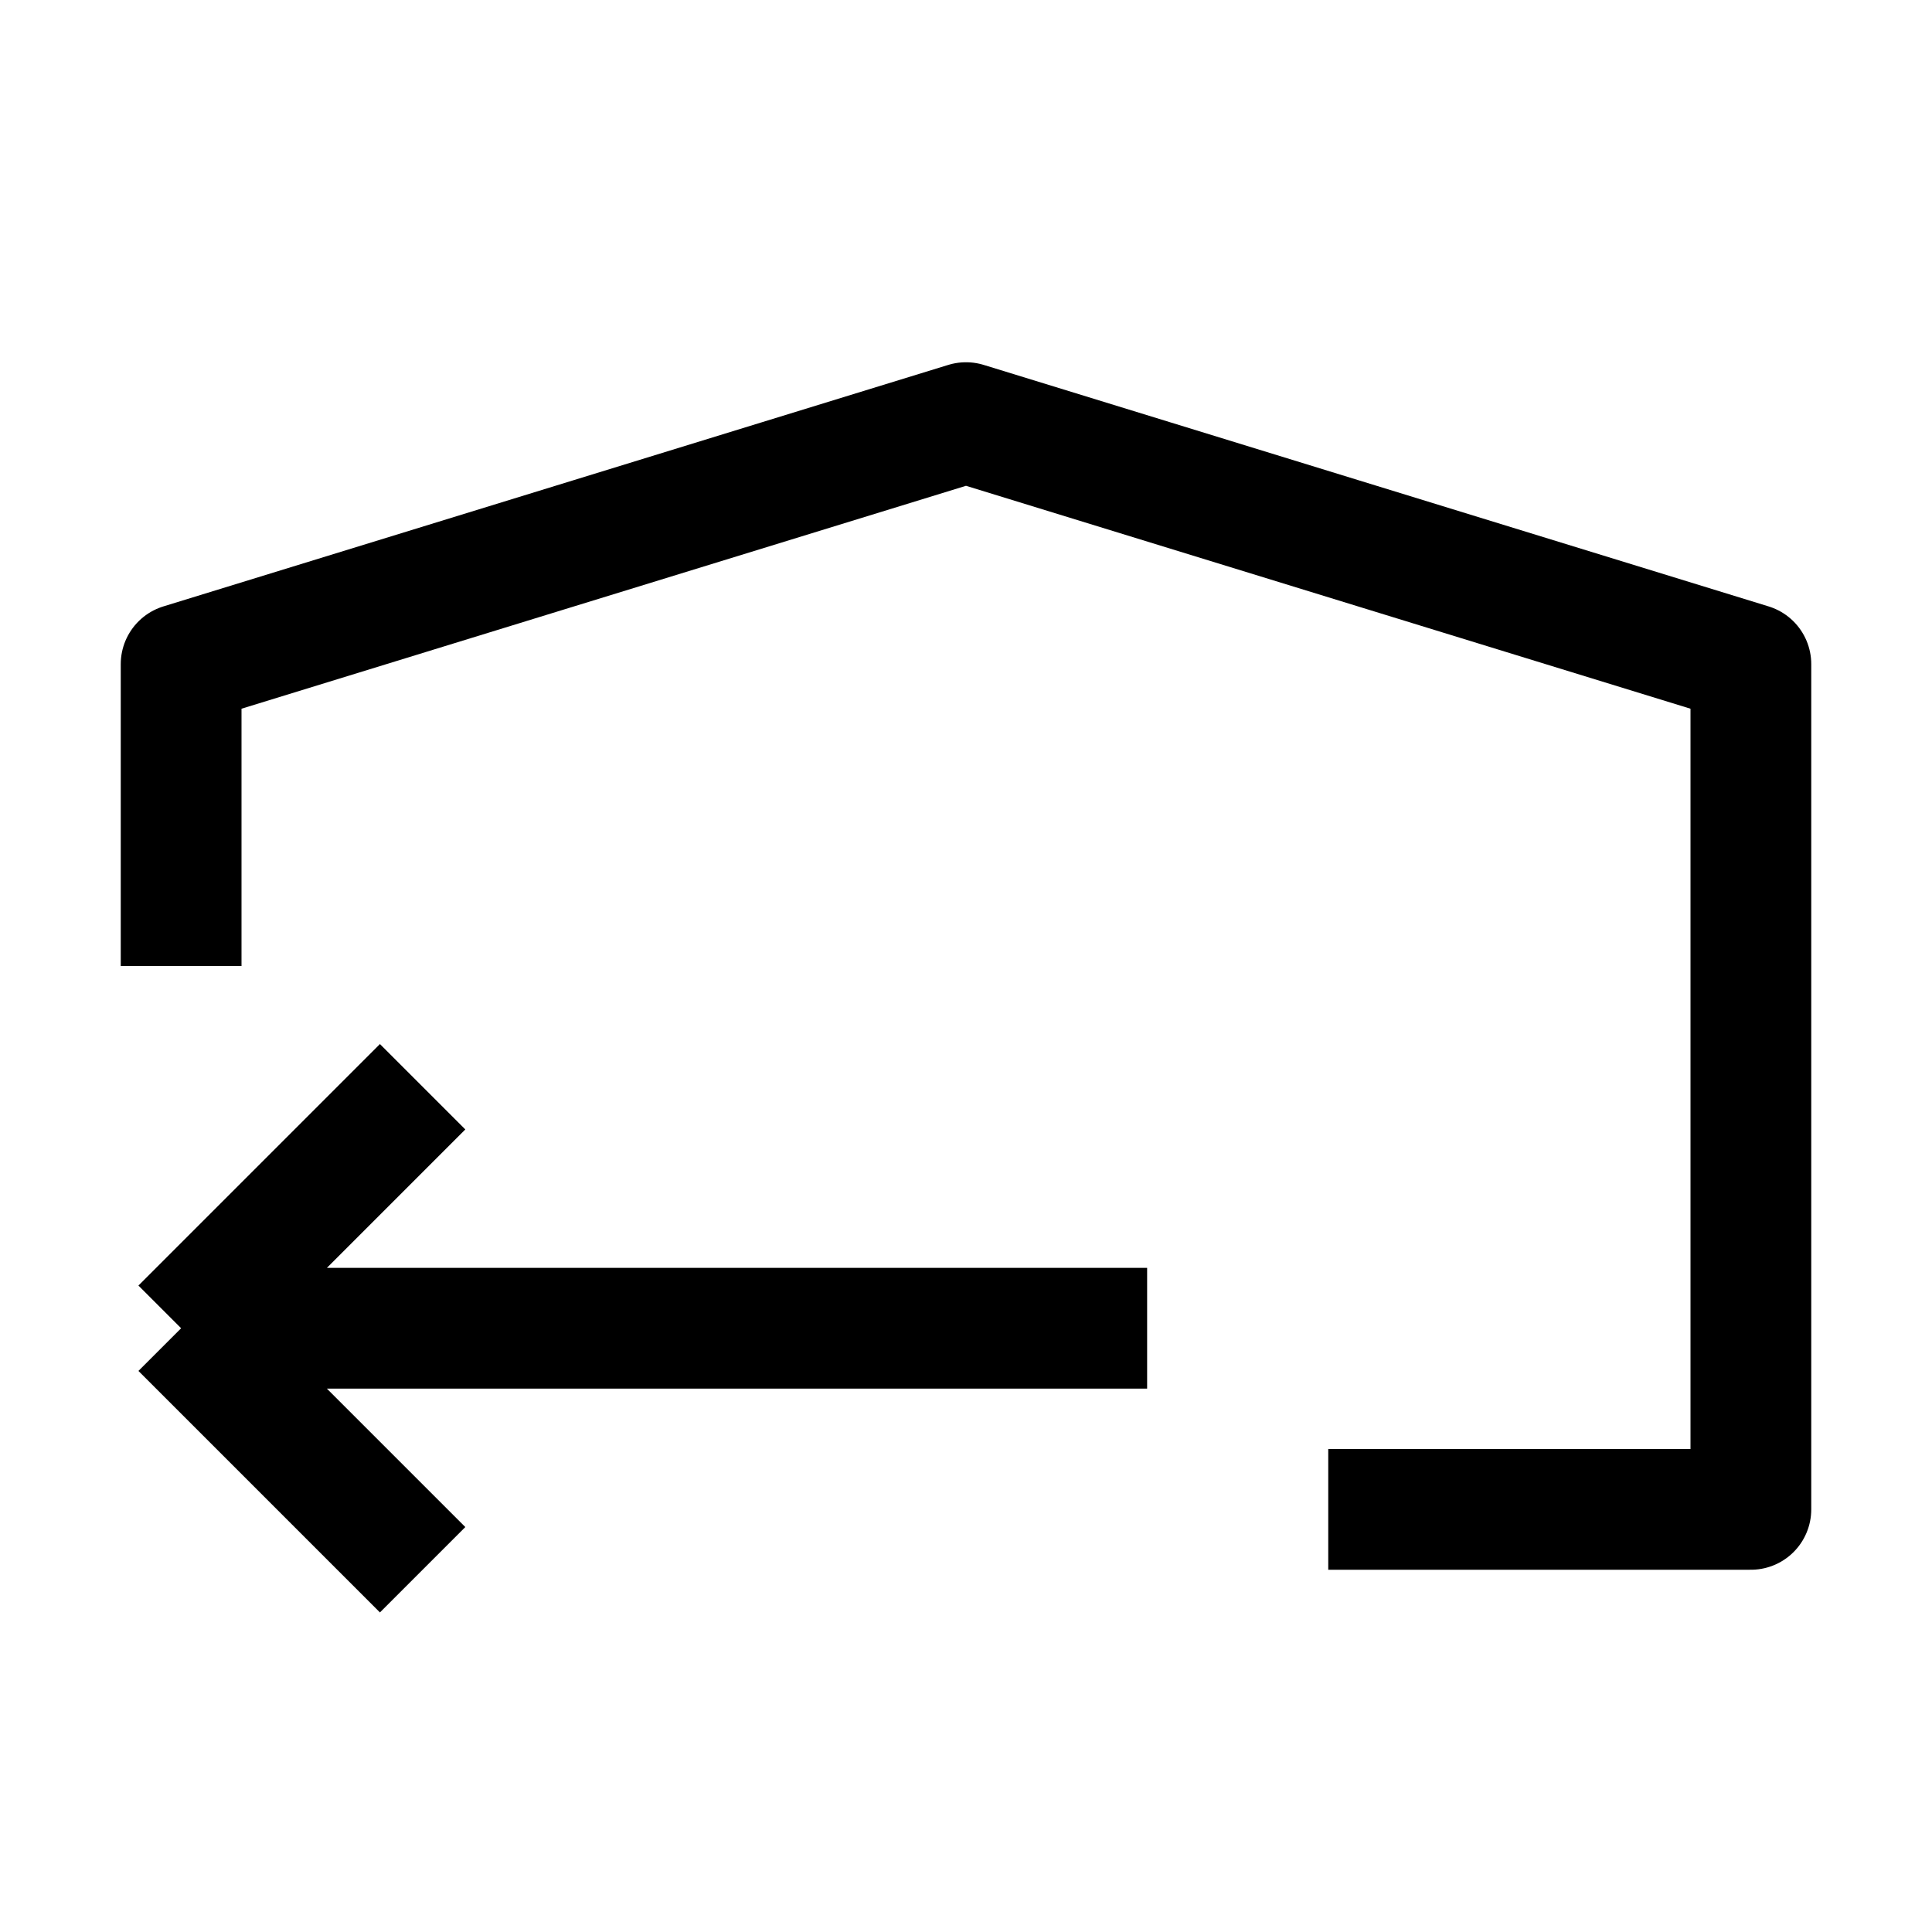 <svg xmlns="http://www.w3.org/2000/svg" xmlns:xlink="http://www.w3.org/1999/xlink" width="16" height="16" viewBox="0 0 16 16"><path fill="none" stroke="currentColor" stroke-linejoin="round" d="M11 12.5h3.5v-7L8 3.5l-6.5 2V8m8 3h-8m0 0l2-2m-2 2l2 2"/></svg>